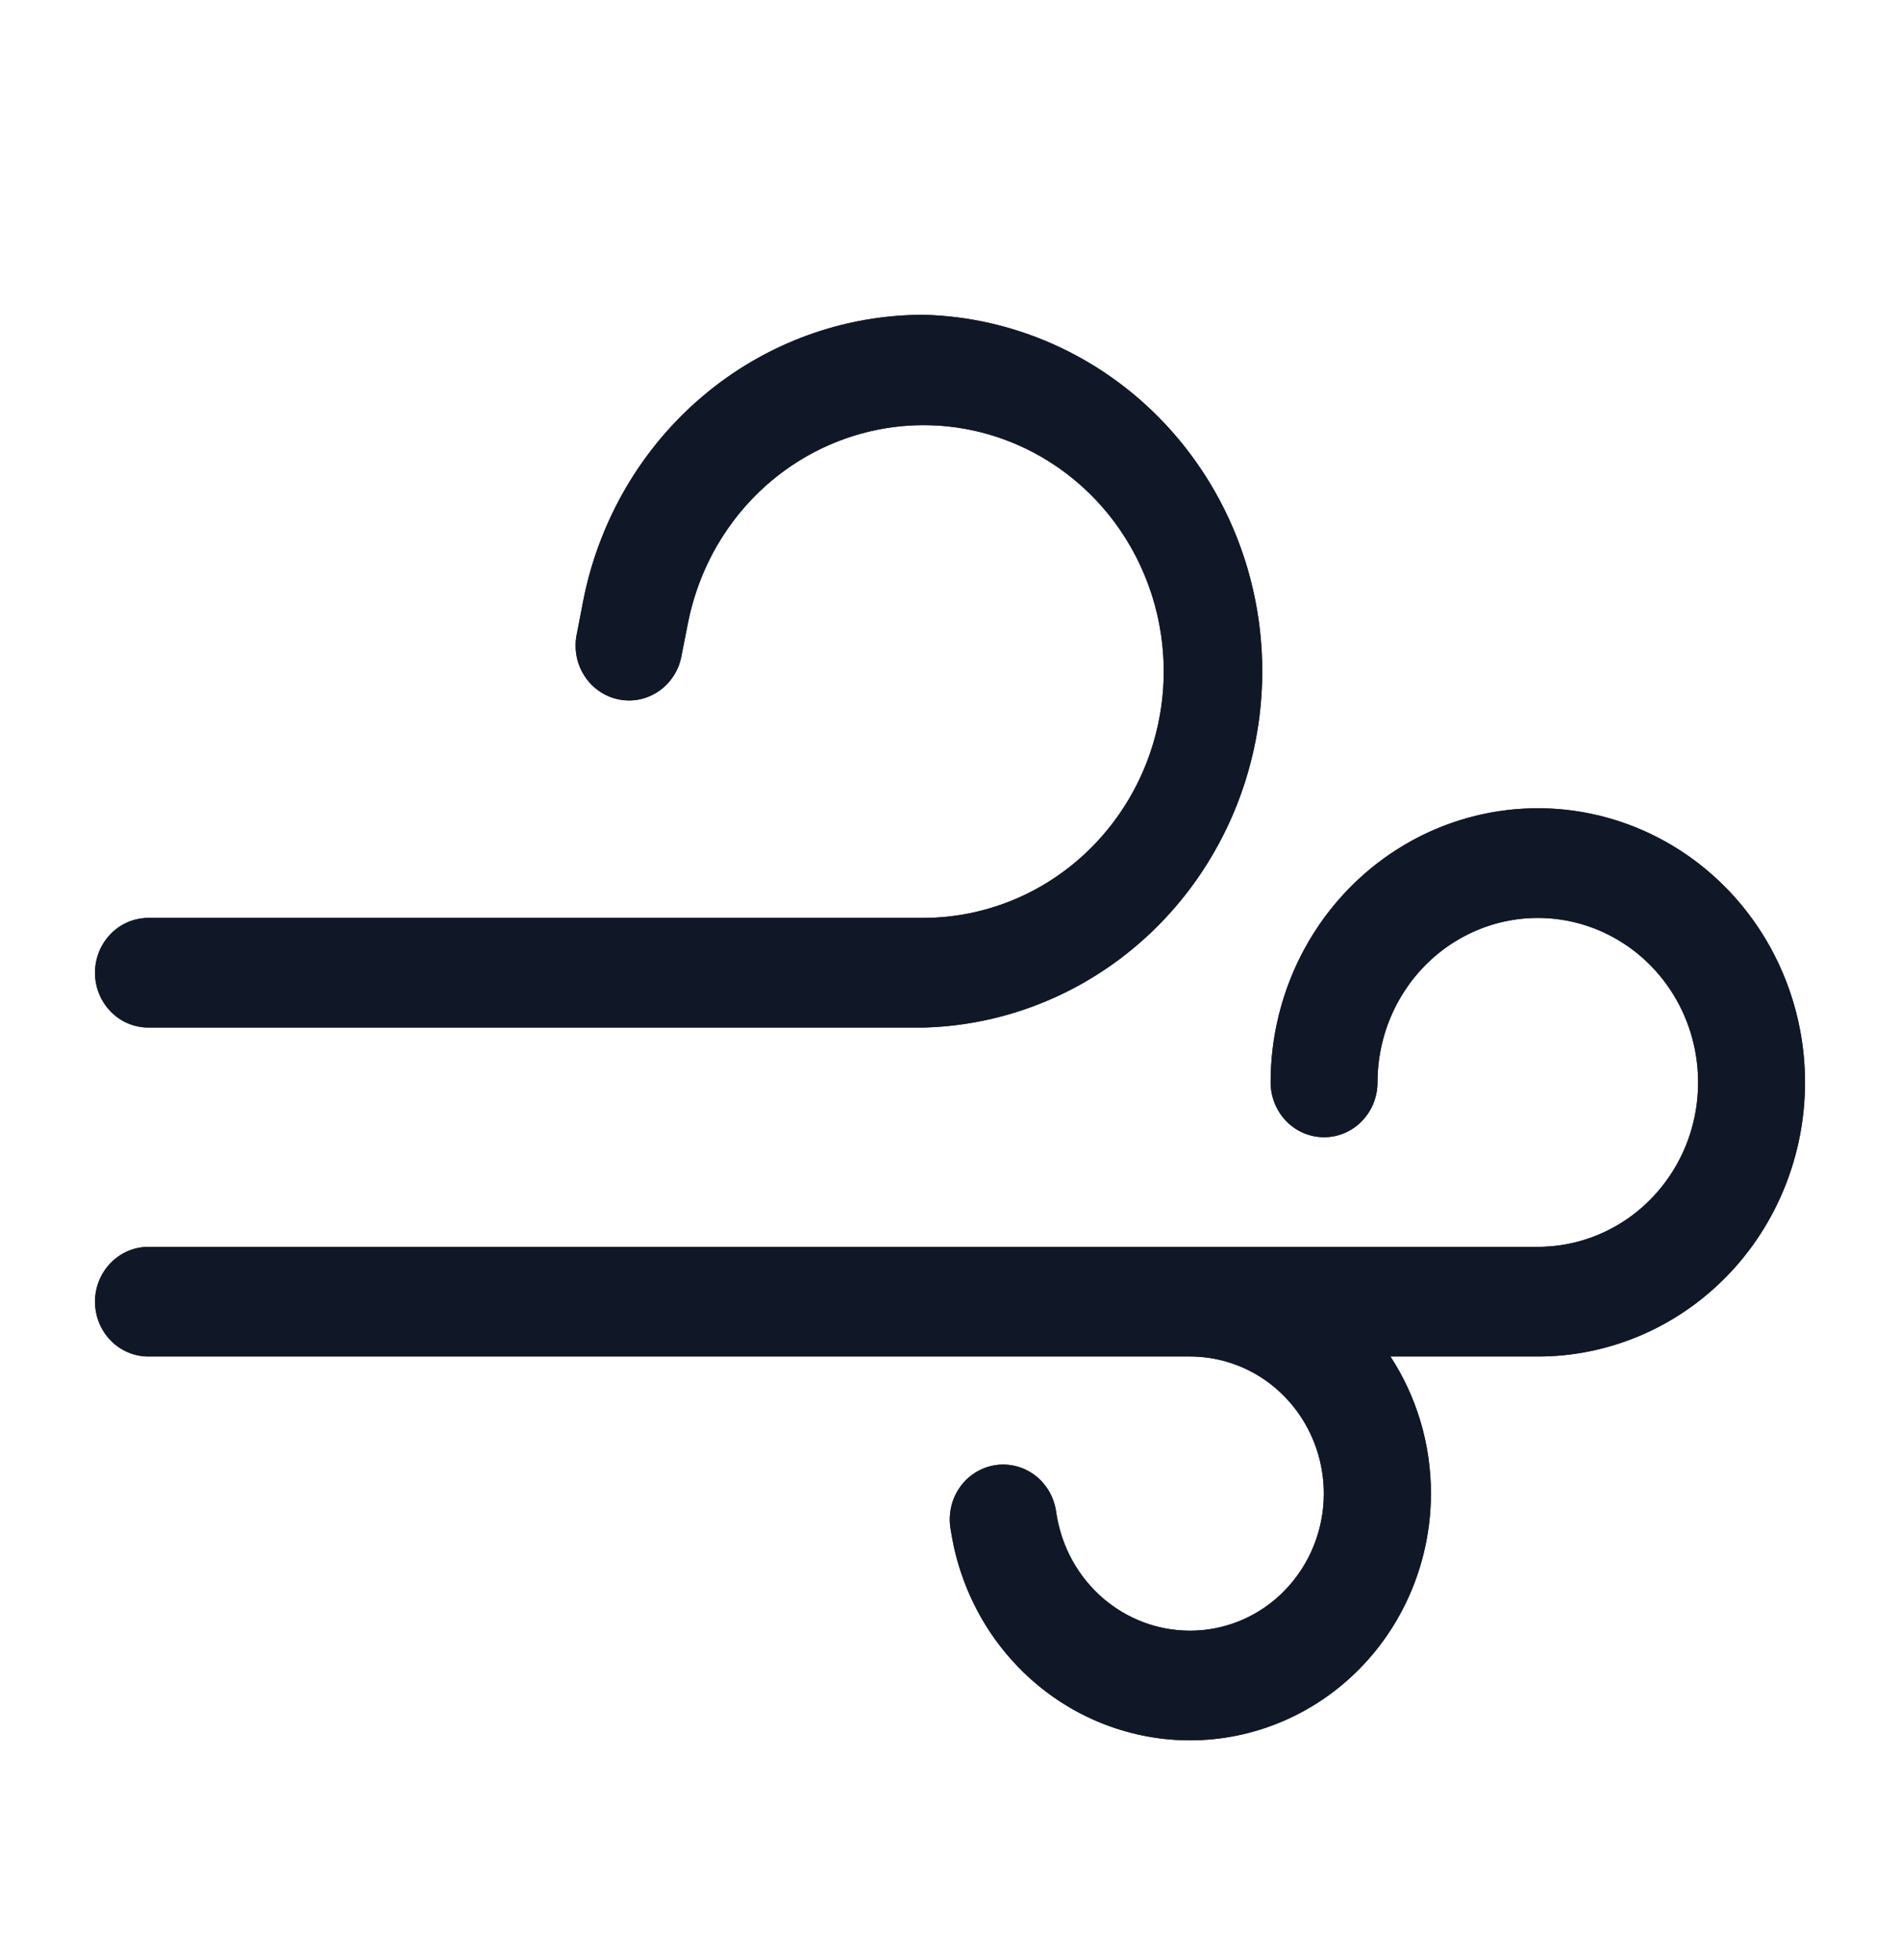 <svg width="32" height="33" viewBox="0 0 32 33" fill="none" xmlns="http://www.w3.org/2000/svg">
<path d="M15.554 5.3C14.203 5.3 12.893 5.78 11.849 6.659C10.804 7.537 10.088 8.76 9.822 10.118L9.718 10.658C9.69 10.778 9.687 10.903 9.707 11.025C9.727 11.147 9.771 11.264 9.837 11.368C9.902 11.473 9.987 11.562 10.087 11.632C10.187 11.702 10.299 11.751 10.418 11.775C10.536 11.799 10.658 11.799 10.776 11.774C10.895 11.748 11.007 11.699 11.106 11.629C11.205 11.558 11.29 11.468 11.354 11.363C11.419 11.259 11.463 11.142 11.482 11.019L11.588 10.482C11.788 9.475 12.345 8.579 13.151 7.969C13.958 7.359 14.956 7.077 15.954 7.178C16.951 7.28 17.876 7.758 18.55 8.519C19.223 9.28 19.598 10.27 19.6 11.298C19.6 12.4 19.174 13.457 18.414 14.236C17.654 15.015 16.624 15.453 15.55 15.454H2.5C2.261 15.454 2.032 15.551 1.864 15.724C1.695 15.897 1.6 16.132 1.6 16.377C1.6 16.622 1.695 16.857 1.864 17.03C2.032 17.203 2.261 17.3 2.5 17.3H15.55C17.076 17.262 18.528 16.613 19.594 15.492C20.661 14.372 21.258 12.868 21.259 11.302C21.259 9.736 20.663 8.232 19.597 7.11C18.531 5.989 17.08 5.339 15.554 5.3ZM25.9 13.608C24.707 13.608 23.562 14.094 22.718 14.96C21.874 15.825 21.4 16.999 21.4 18.223C21.4 18.468 21.495 18.703 21.664 18.876C21.832 19.049 22.061 19.146 22.3 19.146C22.539 19.146 22.768 19.049 22.936 18.876C23.105 18.703 23.2 18.468 23.2 18.223C23.2 17.675 23.358 17.14 23.655 16.685C23.952 16.229 24.373 15.874 24.867 15.665C25.36 15.455 25.903 15.4 26.427 15.507C26.951 15.614 27.432 15.878 27.809 16.265C28.187 16.652 28.444 17.146 28.548 17.683C28.652 18.22 28.599 18.777 28.395 19.283C28.19 19.789 27.844 20.221 27.4 20.526C26.956 20.83 26.434 20.992 25.9 20.992H2.5C2.261 20.992 2.032 21.09 1.864 21.263C1.695 21.436 1.6 21.671 1.6 21.915C1.6 22.16 1.695 22.395 1.864 22.568C2.032 22.741 2.261 22.838 2.5 22.838H20.05C20.647 22.84 21.219 23.084 21.64 23.518C22.061 23.951 22.297 24.539 22.296 25.151C22.294 25.763 22.056 26.349 21.633 26.781C21.211 27.213 20.638 27.455 20.041 27.454C19.504 27.454 18.983 27.259 18.572 26.904C18.162 26.548 17.887 26.055 17.797 25.512L17.788 25.456C17.771 25.334 17.731 25.216 17.67 25.11C17.608 25.003 17.527 24.911 17.43 24.837C17.333 24.764 17.223 24.712 17.106 24.683C16.988 24.654 16.867 24.649 16.748 24.67C16.629 24.69 16.515 24.735 16.414 24.801C16.312 24.867 16.224 24.953 16.156 25.055C16.087 25.157 16.039 25.271 16.015 25.392C15.99 25.513 15.989 25.638 16.013 25.759L16.022 25.814C16.182 26.789 16.673 27.674 17.409 28.312C18.145 28.95 19.078 29.3 20.041 29.3C21.116 29.3 22.148 28.863 22.909 28.084C23.67 27.306 24.098 26.249 24.1 25.146C24.1 24.291 23.848 23.497 23.418 22.838H25.9C27.094 22.838 28.238 22.352 29.082 21.487C29.926 20.621 30.4 19.447 30.4 18.223C30.4 16.999 29.926 15.825 29.082 14.96C28.238 14.094 27.094 13.608 25.9 13.608Z" fill="#101828"/>
<path fill-rule="evenodd" clip-rule="evenodd" d="M21.103 9.924C20.888 8.988 20.456 8.114 19.837 7.379C19.76 7.287 19.68 7.198 19.597 7.11C18.669 6.134 17.448 5.515 16.14 5.345C15.946 5.32 15.751 5.305 15.554 5.3C14.285 5.3 13.053 5.724 12.042 6.503C11.977 6.554 11.912 6.606 11.849 6.659C11.753 6.74 11.659 6.823 11.569 6.91C11.503 6.973 11.439 7.037 11.376 7.103C10.867 7.637 10.461 8.262 10.177 8.946C10.05 9.25 9.948 9.565 9.872 9.889C9.854 9.965 9.838 10.042 9.822 10.118L9.718 10.658C9.717 10.662 9.716 10.666 9.715 10.67C9.711 10.691 9.707 10.713 9.704 10.734C9.69 10.831 9.691 10.929 9.707 11.025C9.727 11.147 9.771 11.264 9.837 11.368C9.902 11.473 9.987 11.562 10.087 11.632C10.187 11.702 10.299 11.751 10.418 11.775C10.536 11.799 10.658 11.799 10.776 11.774C10.895 11.748 11.007 11.699 11.106 11.629C11.205 11.558 11.29 11.468 11.354 11.363C11.412 11.271 11.452 11.169 11.474 11.062C11.477 11.048 11.48 11.034 11.482 11.019L11.588 10.482C11.589 10.476 11.591 10.47 11.592 10.464C11.592 10.463 11.592 10.462 11.592 10.461C11.593 10.459 11.594 10.456 11.594 10.454C11.609 10.381 11.626 10.308 11.645 10.237C11.868 9.38 12.353 8.618 13.03 8.064C13.07 8.032 13.11 8 13.151 7.969C13.211 7.923 13.273 7.88 13.335 7.838C13.982 7.403 14.736 7.168 15.506 7.158C15.522 7.158 15.538 7.158 15.554 7.158C15.687 7.158 15.82 7.165 15.954 7.178C16.853 7.27 17.693 7.667 18.343 8.302C18.414 8.371 18.483 8.444 18.55 8.519C19.165 9.214 19.531 10.101 19.591 11.034C19.597 11.122 19.6 11.21 19.6 11.298C19.6 11.299 19.6 11.3 19.6 11.301C19.6 11.496 19.587 11.69 19.56 11.88C19.438 12.767 19.038 13.595 18.414 14.236C18.392 14.259 18.369 14.282 18.346 14.304C17.922 14.72 17.419 15.032 16.874 15.225C16.452 15.375 16.005 15.454 15.55 15.454H2.5C2.261 15.454 2.032 15.551 1.864 15.724C1.772 15.818 1.702 15.931 1.657 16.053C1.62 16.156 1.6 16.265 1.6 16.377C1.6 16.622 1.695 16.857 1.864 17.03C2.032 17.203 2.261 17.3 2.5 17.3H15.55C15.55 17.3 15.55 17.3 15.55 17.3C15.855 17.292 16.157 17.26 16.453 17.205C17.143 17.076 17.803 16.822 18.402 16.456C18.506 16.392 18.609 16.325 18.71 16.254C18.828 16.172 18.943 16.084 19.055 15.992C19.221 15.857 19.381 15.711 19.532 15.557C19.553 15.535 19.574 15.514 19.594 15.492C19.612 15.474 19.629 15.456 19.646 15.437C19.858 15.208 20.051 14.964 20.224 14.708C20.264 14.648 20.303 14.587 20.341 14.526C20.593 14.12 20.797 13.686 20.947 13.233C21.073 12.853 21.162 12.46 21.212 12.06C21.243 11.81 21.259 11.557 21.259 11.302C21.259 11.301 21.259 11.299 21.259 11.298C21.259 11.297 21.259 11.296 21.259 11.294C21.258 10.829 21.205 10.369 21.103 9.924ZM23.494 14.323C23.215 14.504 22.955 14.717 22.718 14.96C22.567 15.115 22.427 15.28 22.3 15.454C22.243 15.532 22.188 15.613 22.136 15.695C22.073 15.792 22.015 15.891 21.961 15.992C21.75 16.384 21.595 16.807 21.502 17.246C21.498 17.263 21.495 17.28 21.491 17.298C21.482 17.345 21.473 17.393 21.465 17.441C21.443 17.573 21.427 17.705 21.416 17.838C21.412 17.882 21.409 17.925 21.407 17.968C21.402 18.053 21.4 18.138 21.4 18.223C21.4 18.243 21.401 18.262 21.402 18.282C21.416 18.505 21.509 18.717 21.664 18.876C21.832 19.049 22.061 19.146 22.3 19.146C22.539 19.146 22.768 19.049 22.936 18.876C22.971 18.84 23.002 18.802 23.03 18.762C23.079 18.694 23.117 18.619 23.145 18.54C23.181 18.439 23.2 18.332 23.2 18.223C23.2 18.094 23.209 17.965 23.226 17.838C23.257 17.615 23.314 17.396 23.396 17.186C23.465 17.011 23.552 16.843 23.655 16.685C23.762 16.52 23.886 16.368 24.023 16.232C24.11 16.146 24.203 16.066 24.3 15.992C24.475 15.861 24.665 15.751 24.867 15.665C24.916 15.643 24.967 15.624 25.017 15.606C25.13 15.566 25.244 15.534 25.36 15.51C25.386 15.504 25.413 15.499 25.439 15.495C25.591 15.467 25.745 15.454 25.9 15.454C26.076 15.454 26.253 15.472 26.427 15.507C26.936 15.611 27.404 15.863 27.777 16.232C27.788 16.243 27.799 16.254 27.809 16.265C28.187 16.652 28.444 17.146 28.548 17.683C28.583 17.862 28.6 18.043 28.6 18.223C28.6 18.585 28.531 18.945 28.395 19.283C28.276 19.577 28.109 19.847 27.902 20.081C27.862 20.127 27.82 20.171 27.777 20.214C27.756 20.235 27.735 20.255 27.713 20.275C27.615 20.366 27.511 20.45 27.4 20.526C27.065 20.755 26.686 20.904 26.291 20.963C26.198 20.977 26.104 20.986 26.009 20.99C25.973 20.992 25.936 20.992 25.9 20.992H2.5C2.261 20.992 2.032 21.09 1.864 21.263C1.695 21.436 1.6 21.671 1.6 21.915C1.6 22.027 1.62 22.137 1.657 22.239C1.702 22.362 1.772 22.474 1.864 22.568C2.032 22.741 2.261 22.838 2.5 22.838H20.05C20.05 22.838 20.05 22.838 20.05 22.838C20.426 22.839 20.793 22.937 21.118 23.117C21.279 23.207 21.429 23.316 21.566 23.445C21.591 23.468 21.616 23.493 21.64 23.518C21.735 23.615 21.82 23.721 21.895 23.832C21.962 23.931 22.021 24.034 22.071 24.142C22.159 24.328 22.222 24.526 22.259 24.73C22.261 24.743 22.263 24.757 22.266 24.77C22.266 24.775 22.267 24.78 22.268 24.785C22.272 24.811 22.276 24.837 22.279 24.863C22.29 24.955 22.296 25.049 22.296 25.143C22.296 25.144 22.296 25.145 22.296 25.146C22.296 25.148 22.296 25.149 22.296 25.151C22.295 25.442 22.241 25.727 22.139 25.992C22.026 26.285 21.855 26.555 21.633 26.781C21.624 26.791 21.614 26.801 21.605 26.81C21.314 27.097 20.956 27.296 20.569 27.39C20.401 27.432 20.226 27.453 20.05 27.454C20.047 27.454 20.045 27.454 20.042 27.454C20.042 27.454 20.042 27.454 20.042 27.454C20.042 27.454 20.041 27.454 20.041 27.454C20.041 27.454 20.041 27.454 20.041 27.454C19.913 27.454 19.787 27.443 19.662 27.422C19.277 27.355 18.912 27.187 18.606 26.932C18.595 26.923 18.583 26.913 18.572 26.904C18.498 26.84 18.429 26.771 18.364 26.699C18.276 26.601 18.198 26.497 18.128 26.386C18.05 26.262 17.983 26.13 17.929 25.992C17.9 25.918 17.875 25.842 17.853 25.765C17.831 25.687 17.813 25.607 17.799 25.526C17.799 25.525 17.799 25.524 17.798 25.523C17.798 25.519 17.797 25.515 17.797 25.512L17.788 25.456C17.786 25.444 17.784 25.431 17.782 25.419C17.765 25.322 17.733 25.228 17.688 25.142C17.682 25.131 17.676 25.12 17.67 25.11C17.608 25.003 17.527 24.911 17.43 24.837C17.396 24.812 17.36 24.788 17.323 24.768C17.255 24.73 17.181 24.701 17.106 24.683C16.988 24.654 16.867 24.649 16.748 24.67C16.629 24.69 16.515 24.735 16.414 24.801C16.312 24.867 16.224 24.953 16.156 25.055C16.087 25.157 16.039 25.271 16.015 25.392C15.995 25.491 15.99 25.592 16.002 25.692C16.004 25.71 16.007 25.727 16.01 25.745C16.011 25.75 16.012 25.754 16.013 25.759L16.022 25.814C16.032 25.874 16.043 25.933 16.055 25.992C16.058 26.007 16.061 26.022 16.064 26.037C16.097 26.188 16.138 26.335 16.187 26.48C16.268 26.722 16.37 26.955 16.492 27.176C16.621 27.411 16.773 27.633 16.945 27.838C17.073 27.992 17.212 28.137 17.362 28.271C17.367 28.275 17.373 28.28 17.378 28.285C17.388 28.294 17.399 28.303 17.409 28.312C17.849 28.694 18.359 28.972 18.904 29.134C19.27 29.243 19.651 29.3 20.037 29.3C20.039 29.3 20.04 29.3 20.041 29.3C20.041 29.3 20.042 29.3 20.043 29.3C21.117 29.3 22.148 28.863 22.909 28.084C22.918 28.075 22.927 28.066 22.936 28.056C23.116 27.868 23.277 27.665 23.418 27.448C23.705 27.006 23.908 26.512 24.014 25.992C24.07 25.719 24.099 25.438 24.1 25.154C24.1 25.152 24.1 25.149 24.1 25.146C24.1 24.719 24.037 24.306 23.92 23.919C23.803 23.531 23.633 23.168 23.418 22.838H25.9C25.933 22.838 25.966 22.838 25.999 22.837C26.3 22.831 26.597 22.793 26.887 22.726C27.44 22.599 27.966 22.365 28.435 22.036C28.469 22.012 28.503 21.988 28.537 21.963C28.729 21.82 28.912 21.661 29.082 21.487C29.512 21.046 29.845 20.526 30.07 19.959C30.286 19.413 30.4 18.824 30.4 18.223C30.4 17.924 30.372 17.629 30.317 17.34C30.15 16.46 29.734 15.642 29.114 14.993C29.104 14.982 29.093 14.97 29.082 14.96C28.452 14.314 27.655 13.879 26.796 13.7C26.541 13.647 26.28 13.616 26.017 13.609C25.978 13.608 25.939 13.608 25.9 13.608C25.317 13.608 24.745 13.724 24.214 13.944C24.192 13.953 24.17 13.963 24.148 13.972C23.921 14.07 23.703 14.188 23.494 14.323Z" fill="#101828"/>
</svg>
